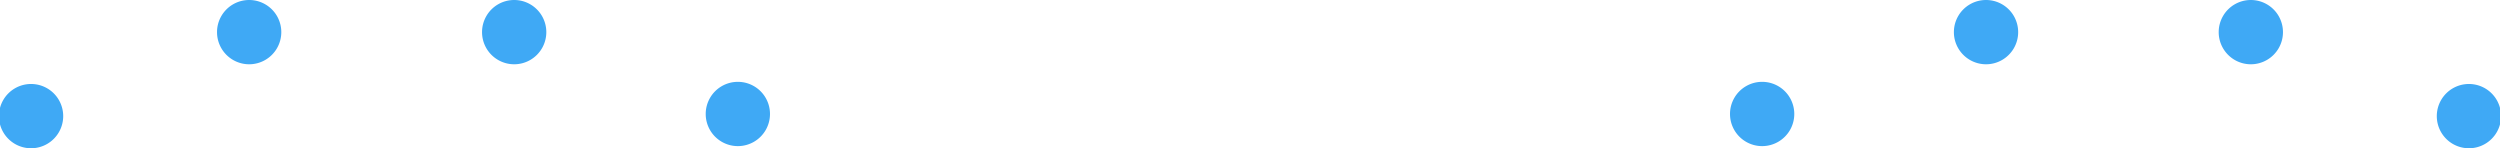 <svg xmlns="http://www.w3.org/2000/svg" viewBox="0 0 116.69 6.92"><defs><style>.cls-1{fill:#3fa9f5;}</style></defs><title>eyebrow-no-eyebrow</title><g id="Layer_2" data-name="Layer 2"><g id="quiz"><g id="eyebrow-no-eyebrow"><path class="cls-1" d="M1.45,6.92a1.5,1.5,0,0,0,0-3,1.5,1.5,0,0,0,0,3Z"/><path class="cls-1" d="M11.63,3a1.5,1.5,0,0,0,0-3,1.5,1.5,0,0,0,0,3Z"/><path class="cls-1" d="M24,3a1.5,1.5,0,0,0,0-3,1.5,1.5,0,0,0,0,3Z"/><path class="cls-1" d="M34.44,6.82a1.5,1.5,0,0,0,0-3,1.5,1.5,0,0,0,0,3Z"/><path class="cls-1" d="M115.24,6.92a1.5,1.5,0,0,0,0-3,1.5,1.5,0,0,0,0,3Z"/><path class="cls-1" d="M105.06,3a1.5,1.5,0,0,0,0-3,1.5,1.5,0,0,0,0,3Z"/><path class="cls-1" d="M92.7,3a1.5,1.5,0,0,0,0-3,1.5,1.5,0,0,0,0,3Z"/><path class="cls-1" d="M82.25,6.82a1.5,1.5,0,0,0,0-3,1.5,1.5,0,0,0,0,3Z"/></g></g></g></svg>